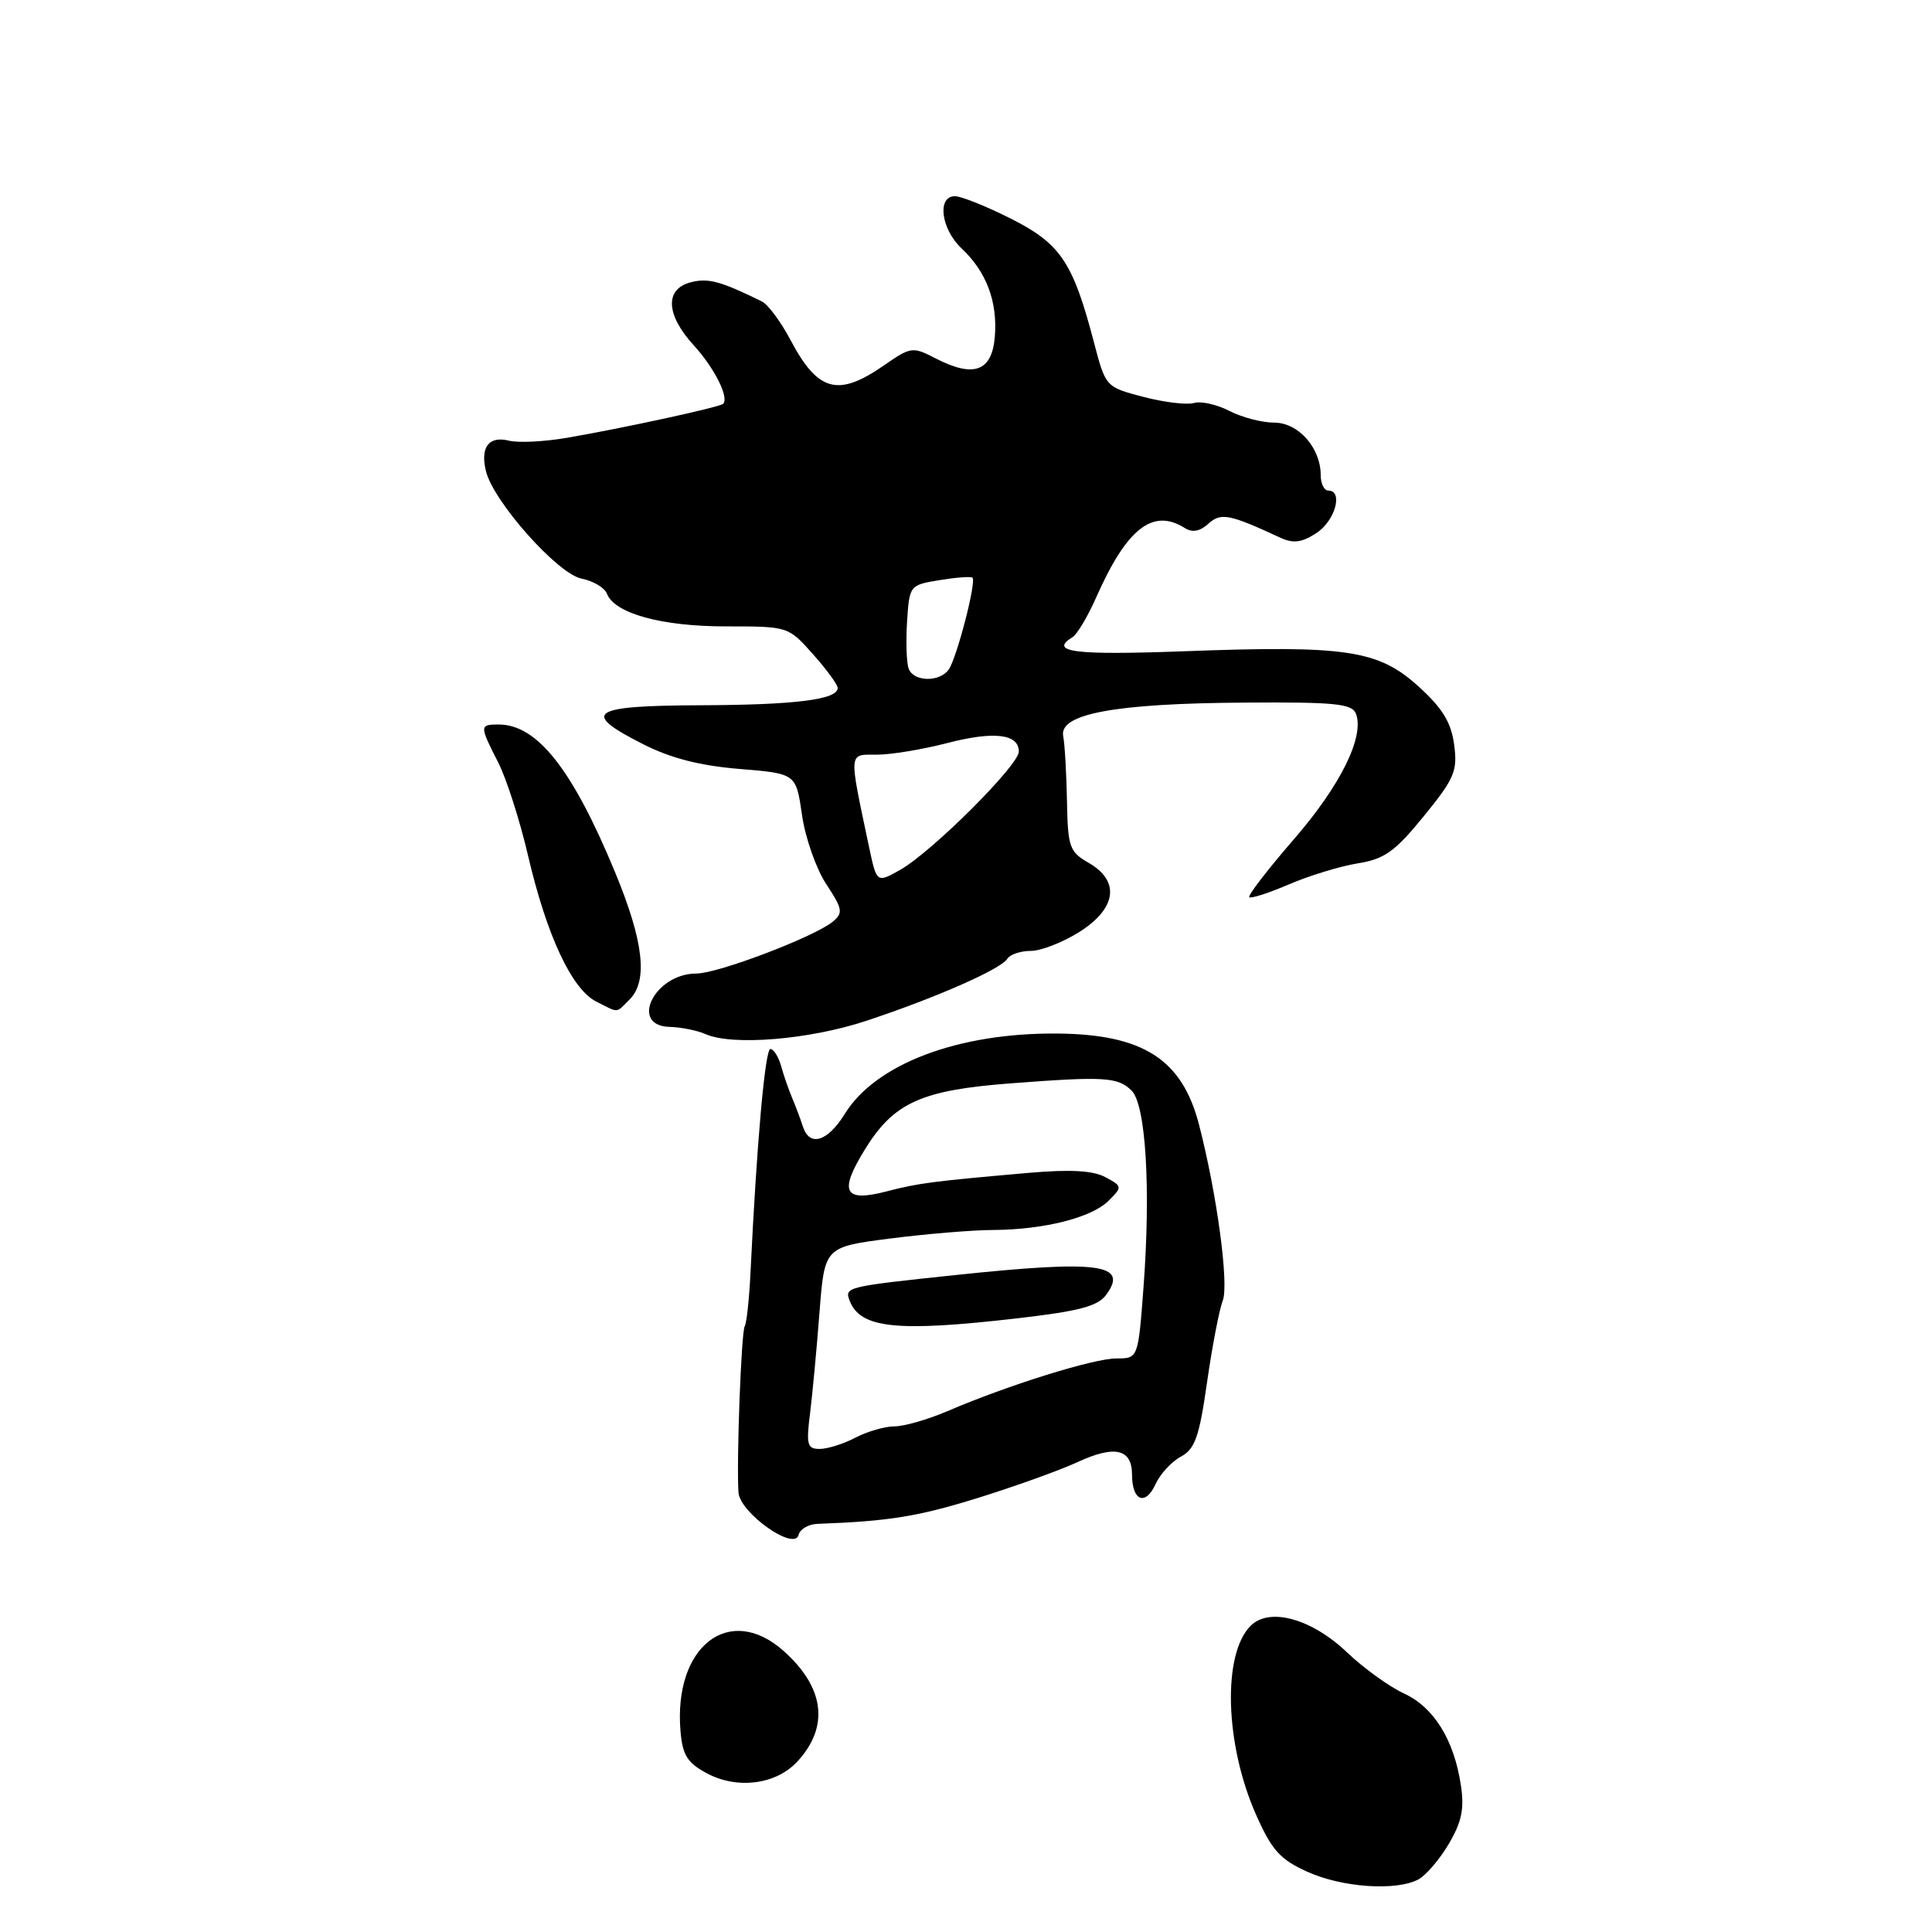 <?xml version="1.0" encoding="UTF-8" standalone="no"?>
<!DOCTYPE svg PUBLIC "-//W3C//DTD SVG 1.1//EN" "http://www.w3.org/Graphics/SVG/1.1/DTD/svg11.dtd" >
<svg xmlns="http://www.w3.org/2000/svg" xmlns:xlink="http://www.w3.org/1999/xlink" version="1.1" viewBox="0 0 256 256">
 <g >
 <path fill="currentColor"
d=" M 187.95 249.03 C 188.95 248.49 190.77 246.37 191.98 244.31 C 193.69 241.41 194.05 239.66 193.57 236.53 C 192.66 230.51 189.99 226.22 186.03 224.39 C 184.09 223.50 180.70 221.05 178.50 218.96 C 173.79 214.47 168.21 212.93 165.71 215.43 C 161.96 219.18 162.30 231.10 166.42 240.43 C 168.51 245.15 169.61 246.38 173.21 248.01 C 177.83 250.11 185.01 250.60 187.95 249.03 Z  M 105.61 233.46 C 109.92 228.84 109.29 223.61 103.82 218.75 C 96.64 212.37 89.22 218.15 90.17 229.39 C 90.44 232.58 91.07 233.58 93.68 234.98 C 97.70 237.12 102.79 236.47 105.61 233.46 Z  M 108.32 201.92 C 117.80 201.57 121.62 200.95 129.50 198.51 C 134.45 196.97 140.41 194.83 142.75 193.75 C 147.72 191.45 150.00 191.97 150.00 195.41 C 150.00 198.87 151.77 199.59 153.11 196.67 C 153.72 195.32 155.23 193.68 156.46 193.02 C 158.34 192.01 158.91 190.41 159.94 183.16 C 160.62 178.40 161.56 173.53 162.02 172.34 C 162.87 170.19 161.24 158.14 158.87 149.00 C 156.63 140.36 151.47 137.05 140.11 136.95 C 126.98 136.83 116.04 140.97 111.95 147.58 C 109.65 151.30 107.26 152.02 106.38 149.25 C 106.07 148.29 105.44 146.60 104.97 145.50 C 104.51 144.40 103.84 142.49 103.50 141.25 C 103.15 140.01 102.51 139.00 102.08 139.00 C 101.38 139.00 100.27 151.43 99.44 168.73 C 99.27 172.16 98.93 175.31 98.68 175.73 C 98.22 176.51 97.58 193.58 97.85 197.74 C 98.03 200.47 105.30 205.61 105.82 203.37 C 106.00 202.62 107.13 201.96 108.32 201.92 Z  M 114.80 135.26 C 124.01 132.21 132.62 128.42 133.47 127.05 C 133.83 126.47 135.23 126.00 136.58 126.00 C 137.93 126.00 140.83 124.87 143.02 123.49 C 147.96 120.37 148.45 116.74 144.25 114.33 C 141.71 112.87 141.49 112.25 141.38 106.13 C 141.31 102.48 141.09 98.61 140.88 97.53 C 140.31 94.59 147.74 93.21 164.78 93.10 C 176.91 93.01 179.15 93.24 179.67 94.57 C 180.83 97.61 177.61 104.11 171.40 111.26 C 167.96 115.23 165.32 118.66 165.54 118.88 C 165.76 119.09 168.14 118.33 170.82 117.17 C 173.51 116.02 177.60 114.77 179.91 114.40 C 183.45 113.83 184.83 112.85 188.66 108.15 C 192.74 103.14 193.15 102.16 192.68 98.66 C 192.28 95.70 191.14 93.84 187.93 90.93 C 182.60 86.12 178.41 85.49 156.76 86.30 C 142.35 86.83 138.93 86.40 142.11 84.43 C 142.73 84.05 144.15 81.66 145.27 79.12 C 149.30 70.01 152.76 67.30 156.98 69.96 C 157.98 70.60 158.98 70.42 160.10 69.41 C 161.78 67.89 162.86 68.10 169.70 71.27 C 171.38 72.04 172.52 71.89 174.45 70.62 C 176.92 69.00 178.02 65.00 176.00 65.00 C 175.45 65.00 175.00 64.08 175.00 62.96 C 175.00 59.34 172.04 56.00 168.84 56.00 C 167.22 56.00 164.55 55.30 162.90 54.45 C 161.25 53.60 159.14 53.12 158.20 53.40 C 157.27 53.67 154.25 53.31 151.50 52.59 C 146.50 51.28 146.50 51.28 144.93 45.27 C 142.16 34.73 140.53 32.30 133.98 28.99 C 130.72 27.34 127.37 26.00 126.53 26.00 C 124.13 26.00 124.69 30.36 127.42 32.92 C 130.71 36.01 132.20 39.98 131.82 44.62 C 131.44 49.22 129.03 50.10 123.98 47.49 C 120.92 45.91 120.69 45.94 117.11 48.43 C 111.03 52.64 108.37 51.91 104.74 45.04 C 103.47 42.64 101.77 40.35 100.97 39.95 C 95.50 37.26 93.86 36.82 91.58 37.39 C 88.06 38.27 88.20 41.68 91.93 45.76 C 94.67 48.76 96.64 52.69 95.82 53.51 C 95.38 53.95 82.59 56.73 75.08 58.02 C 72.09 58.53 68.66 58.70 67.44 58.39 C 64.76 57.72 63.60 59.28 64.40 62.46 C 65.41 66.50 73.89 76.03 77.03 76.66 C 78.59 76.97 80.12 77.87 80.42 78.66 C 81.43 81.29 87.65 83.00 96.19 83.00 C 104.45 83.00 104.45 83.00 107.72 86.68 C 109.53 88.71 111.00 90.72 111.00 91.16 C 111.00 92.70 105.38 93.41 92.75 93.45 C 78.16 93.51 76.88 94.39 85.24 98.62 C 88.88 100.47 92.77 101.46 97.98 101.89 C 105.48 102.50 105.48 102.50 106.27 107.99 C 106.70 111.01 108.15 115.13 109.48 117.15 C 111.65 120.43 111.74 120.97 110.37 122.11 C 107.93 124.13 95.14 129.00 92.26 129.00 C 86.74 129.00 83.30 135.93 88.75 136.07 C 90.26 136.11 92.40 136.54 93.50 137.03 C 97.06 138.60 107.27 137.76 114.80 135.26 Z  M 83.43 132.43 C 85.89 129.96 85.29 124.73 81.49 115.55 C 75.85 101.92 71.18 96.00 66.07 96.00 C 63.53 96.00 63.52 96.15 66.00 101.00 C 67.10 103.15 68.89 108.73 69.97 113.38 C 72.44 123.96 75.76 131.07 79.00 132.71 C 82.07 134.26 81.57 134.29 83.43 132.43 Z  M 107.34 187.25 C 107.66 184.64 108.23 178.61 108.59 173.86 C 109.26 165.23 109.26 165.23 117.95 164.11 C 122.73 163.50 128.85 162.99 131.57 162.98 C 138.35 162.94 144.65 161.35 146.90 159.10 C 148.74 157.26 148.73 157.19 146.45 155.97 C 144.82 155.10 141.80 154.93 136.31 155.41 C 123.53 156.53 121.69 156.77 117.50 157.86 C 111.82 159.34 111.11 157.97 114.62 152.28 C 118.44 146.10 122.07 144.45 133.93 143.55 C 146.33 142.60 148.14 142.71 149.95 144.52 C 151.83 146.40 152.50 157.50 151.52 170.58 C 150.81 180.00 150.81 180.00 147.93 180.00 C 144.91 180.00 133.59 183.53 125.53 186.99 C 122.95 188.09 119.80 189.00 118.53 189.00 C 117.26 189.00 114.94 189.67 113.36 190.49 C 111.79 191.32 109.65 191.99 108.62 191.99 C 106.96 192.00 106.81 191.44 107.34 187.25 Z  M 134.84 174.68 C 143.03 173.73 145.46 173.09 146.59 171.55 C 149.58 167.46 145.59 166.95 126.50 168.96 C 112.14 170.48 111.89 170.54 112.58 172.34 C 113.99 176.02 118.79 176.53 134.84 174.68 Z  M 115.16 112.26 C 112.44 99.36 112.38 100.00 116.18 100.00 C 118.05 100.00 122.21 99.31 125.43 98.48 C 131.68 96.85 135.00 97.23 135.00 99.59 C 135.00 101.40 123.47 112.89 119.28 115.26 C 116.17 117.01 116.17 117.01 115.16 112.26 Z  M 120.41 88.62 C 120.12 87.87 120.02 85.06 120.19 82.39 C 120.50 77.56 120.53 77.52 124.50 76.87 C 126.70 76.51 128.66 76.36 128.86 76.55 C 129.41 77.06 126.74 87.34 125.69 88.75 C 124.44 90.42 121.07 90.34 120.41 88.62 Z "/>
</g>
</svg>
